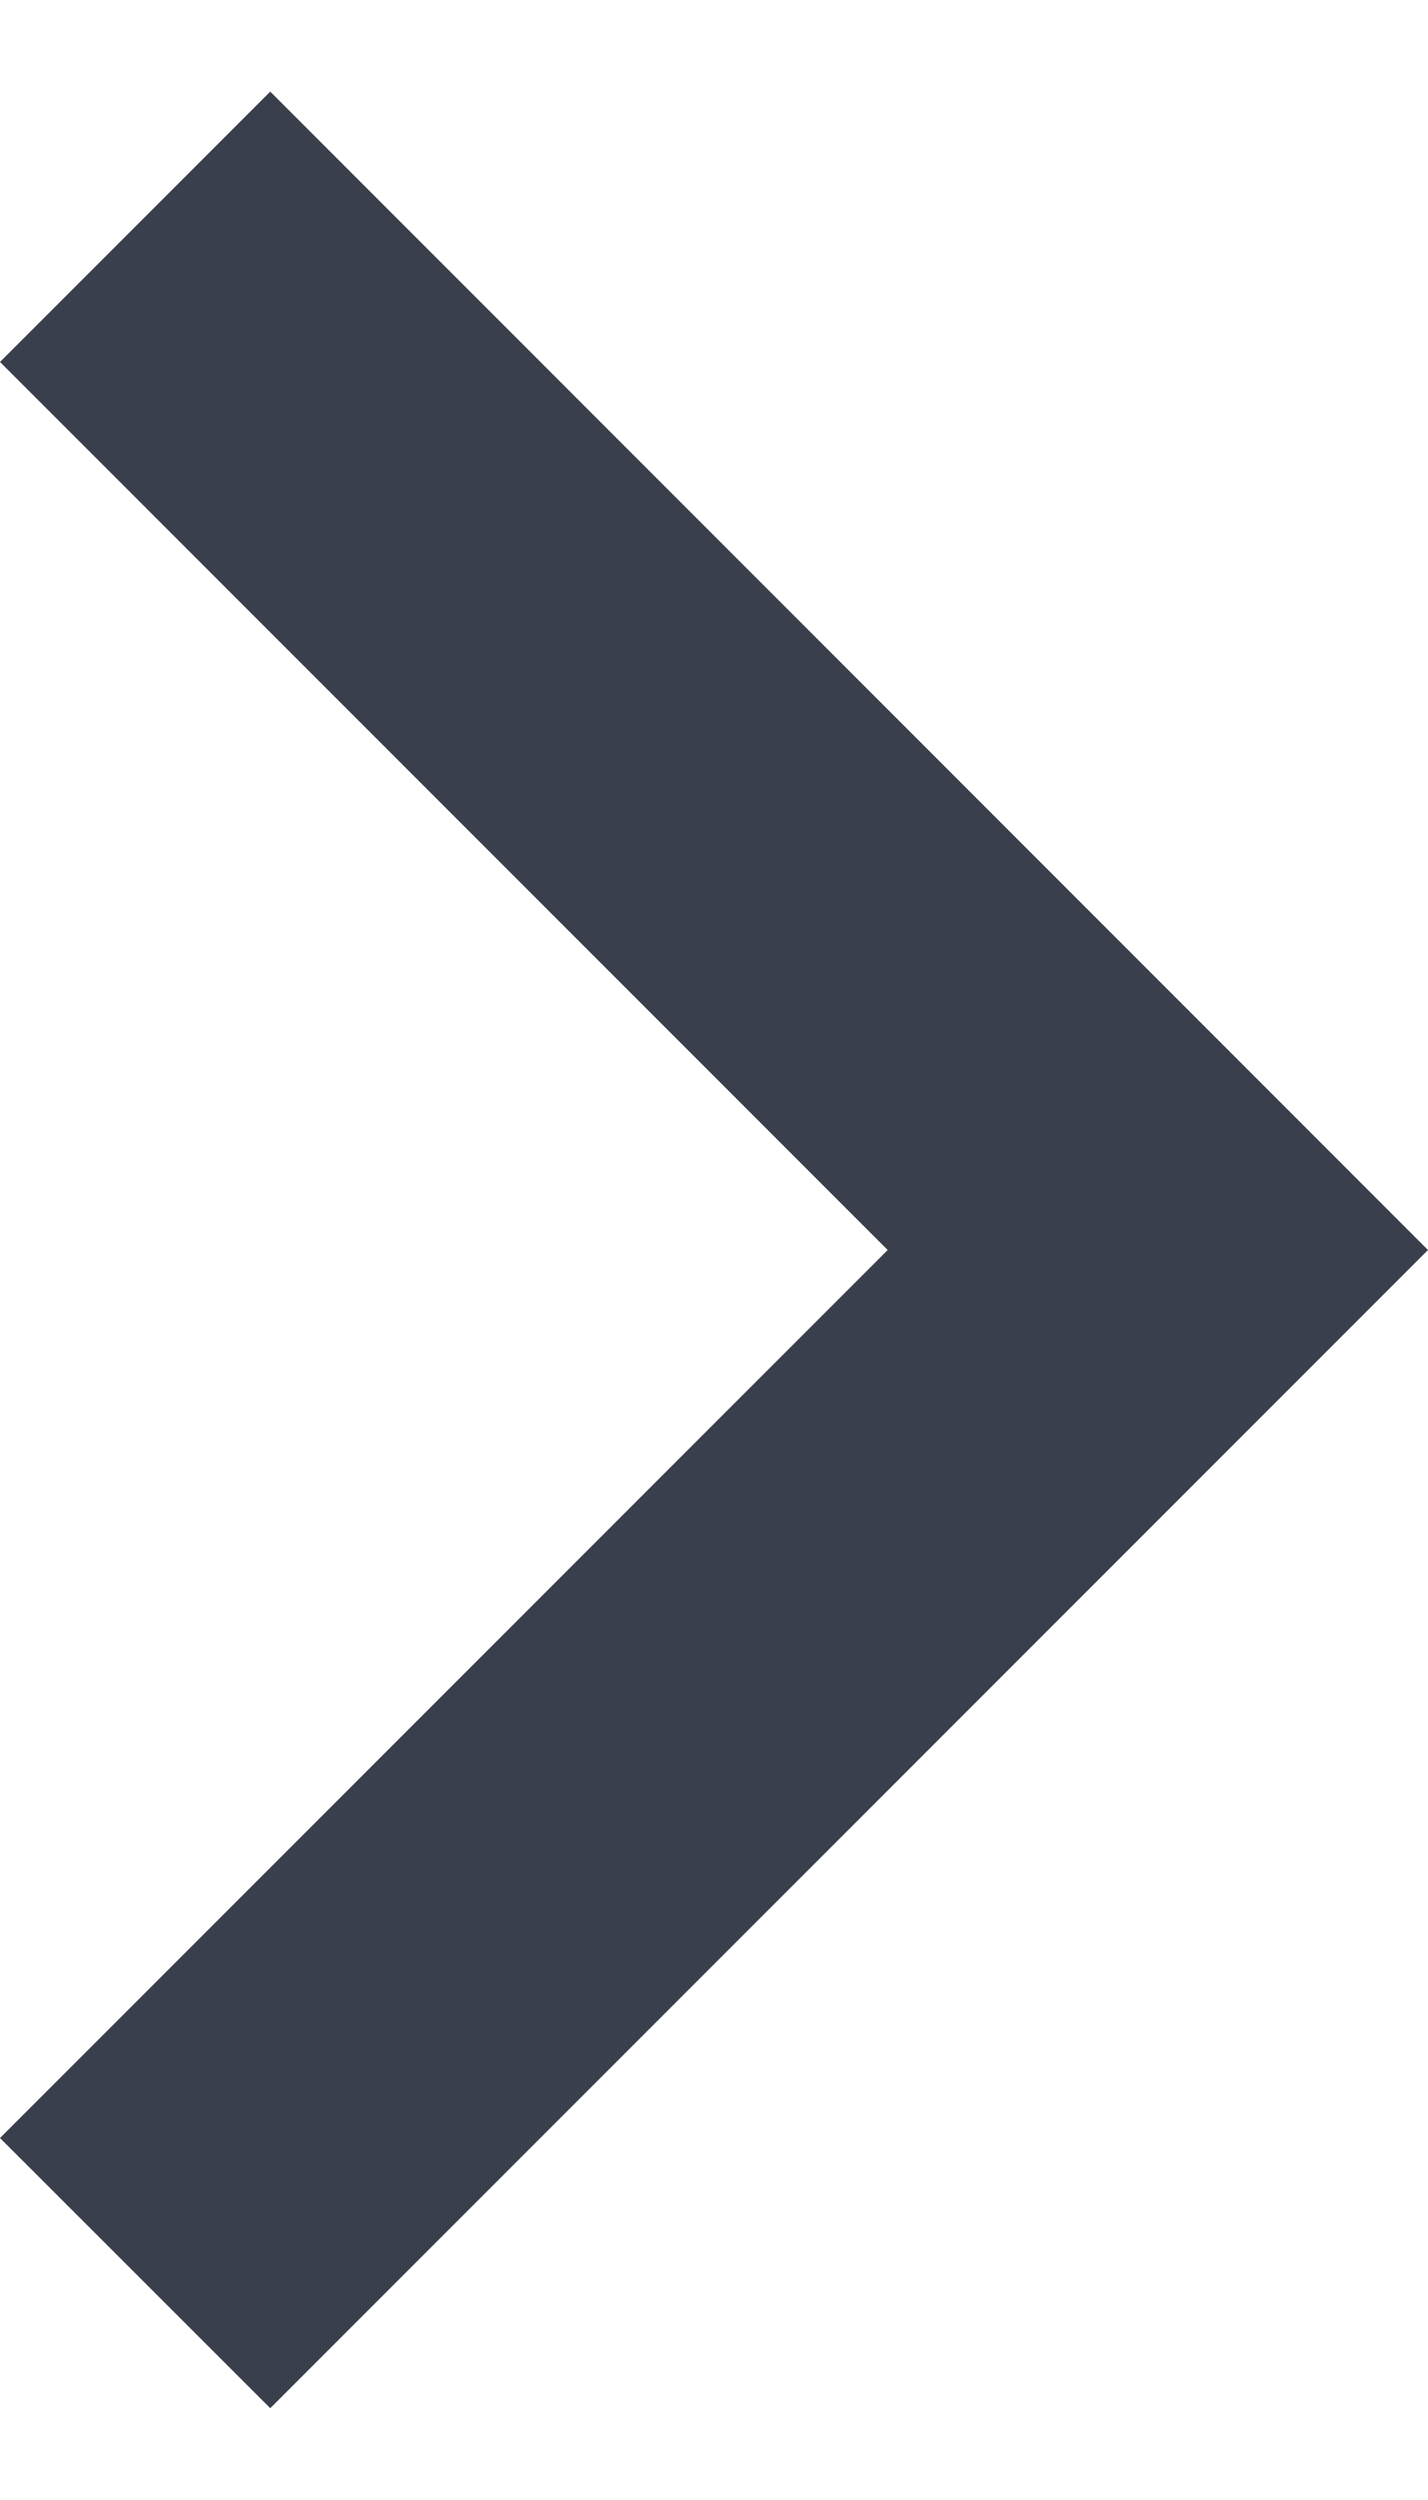 <svg width="8" height="14" viewBox="0 0 8 14" fill="none" xmlns="http://www.w3.org/2000/svg">
<path id="Vector" d="M8 7L1.514 13.486L0 11.973L4.973 7L0 2.027L1.514 0.513L8 7Z" fill="#393F4B"/>
</svg>
